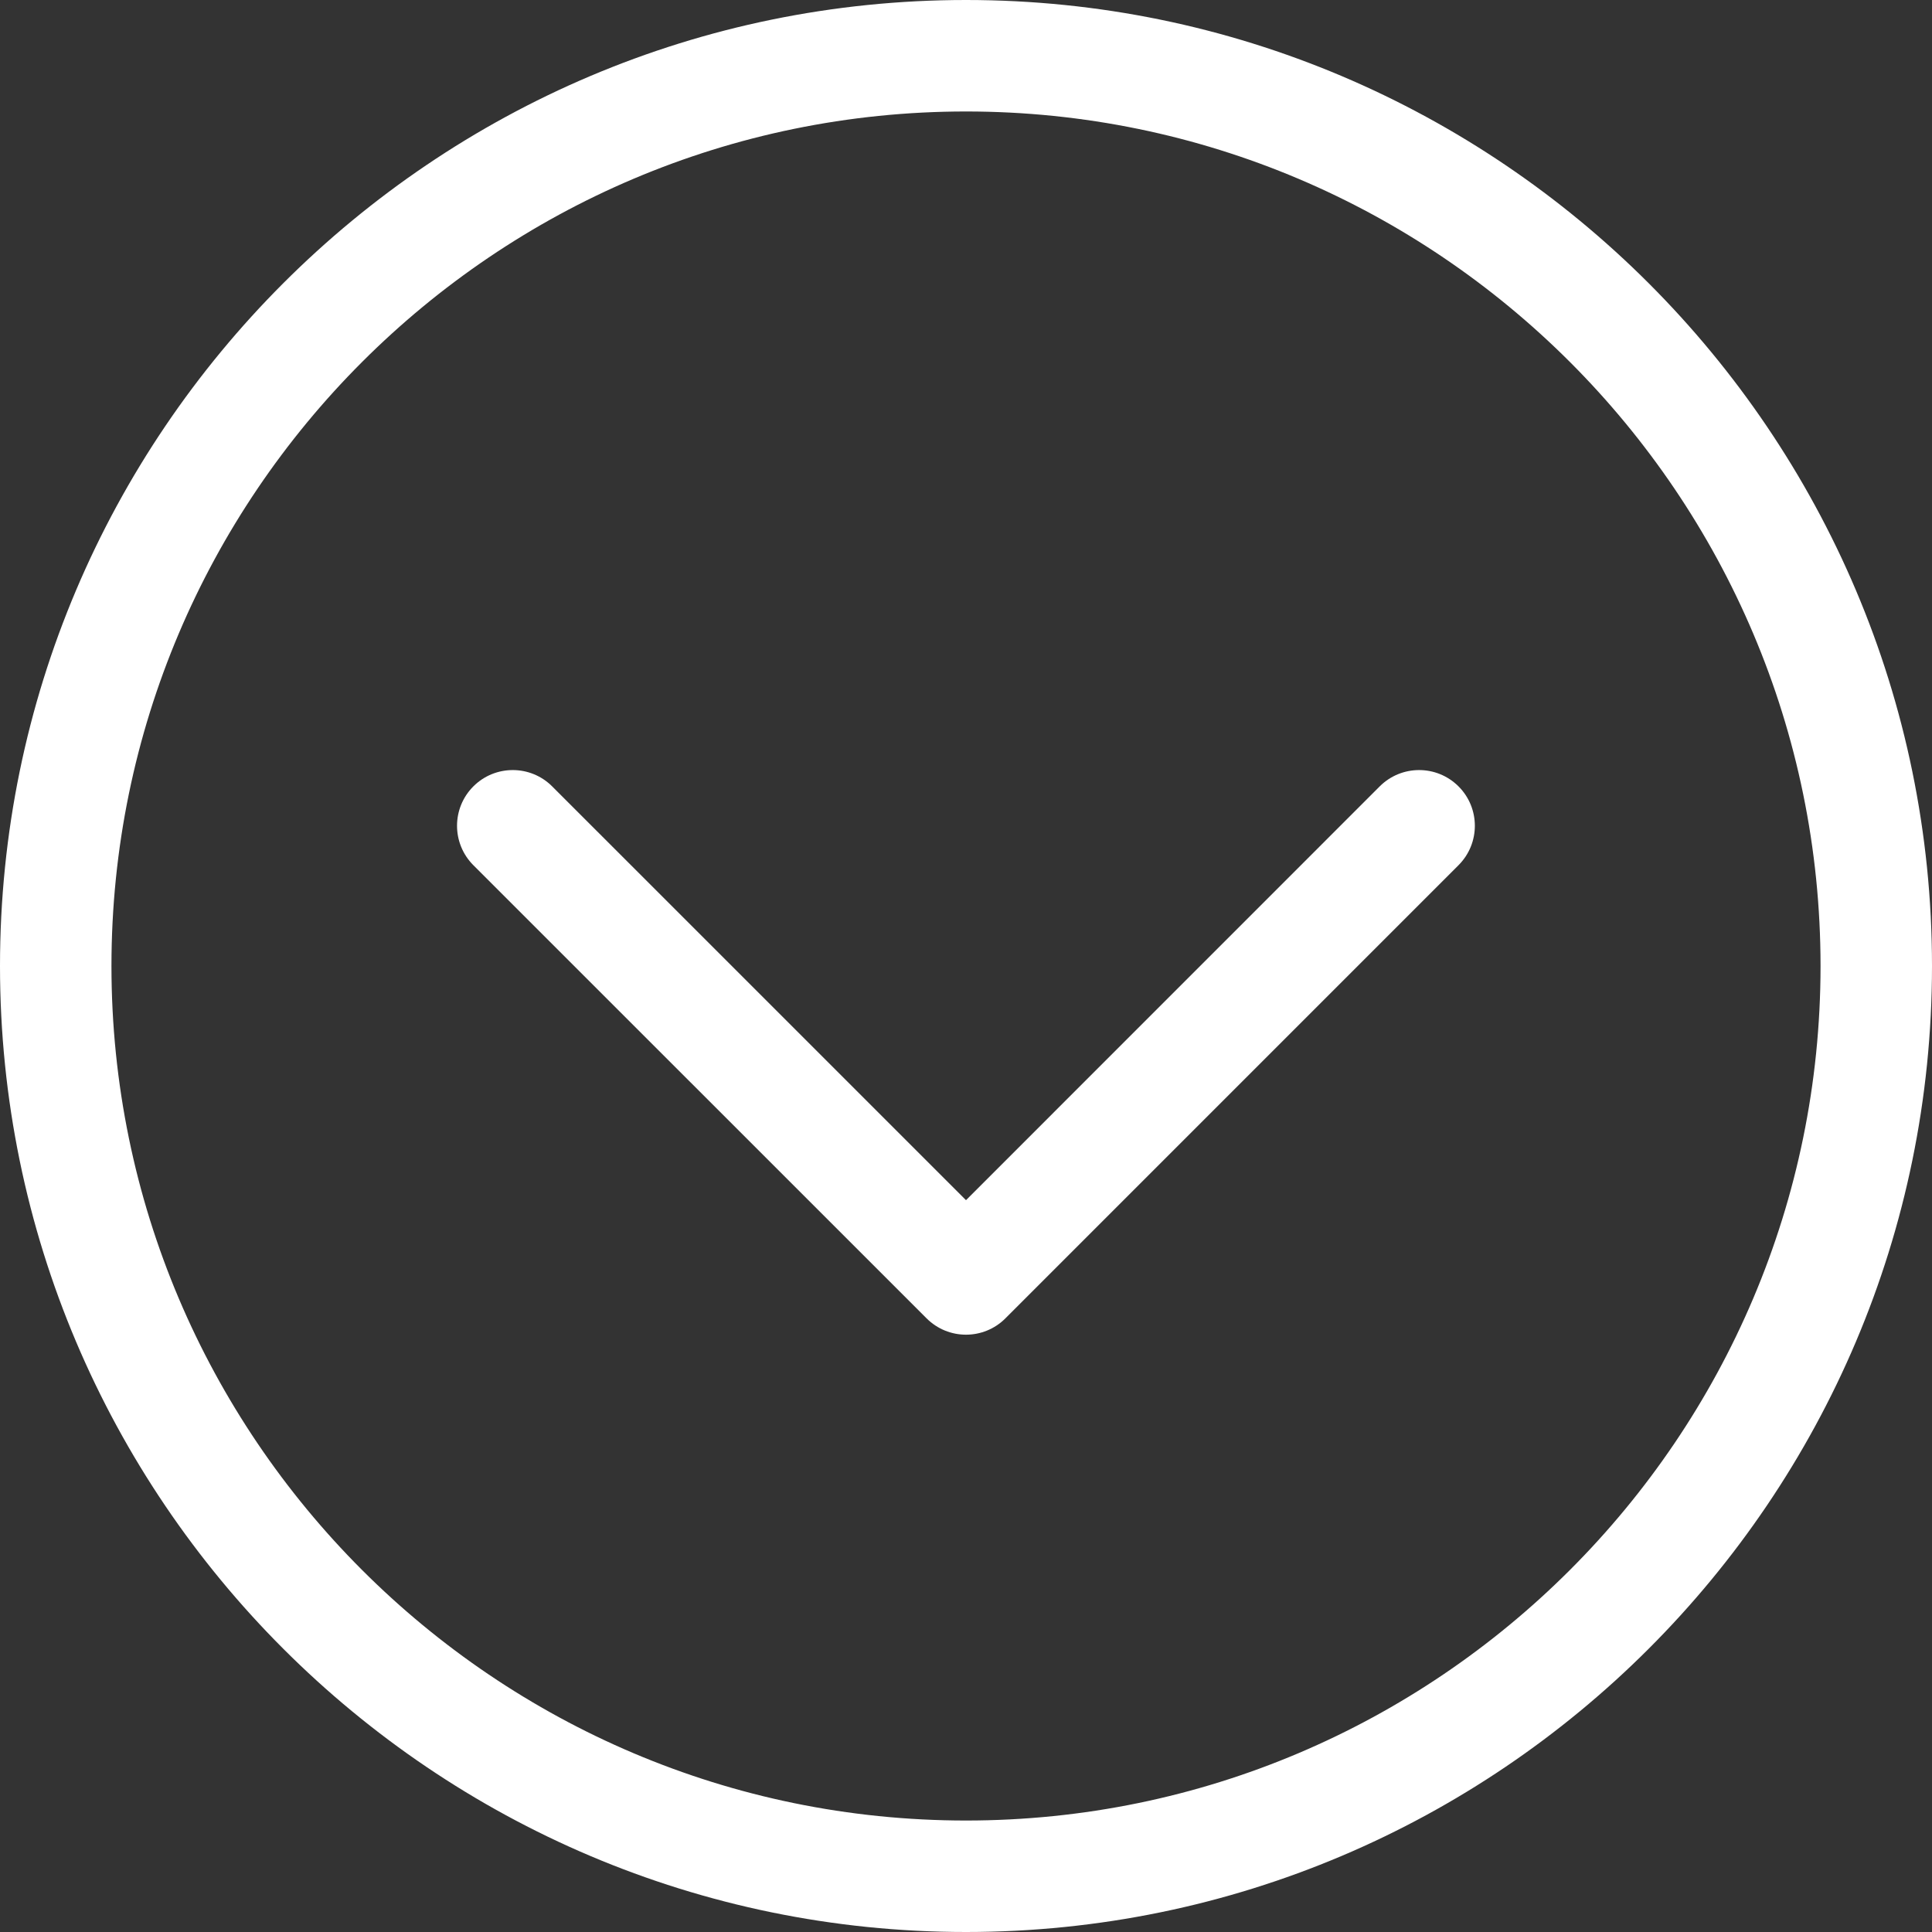 <?xml version="1.0" encoding="utf-8"?>
<!-- Generator: Adobe Illustrator 17.0.2, SVG Export Plug-In . SVG Version: 6.00 Build 0)  -->
<!DOCTYPE svg PUBLIC "-//W3C//DTD SVG 1.1//EN" "http://www.w3.org/Graphics/SVG/1.1/DTD/svg11.dtd">
<svg version="1.1" id="Layer_1" xmlns="http://www.w3.org/2000/svg" xmlns:xlink="http://www.w3.org/1999/xlink" x="0px" y="0px"
	 width="100px" height="100px" viewBox="0 0 100 100" enable-background="new 0 0 100 100" xml:space="preserve">
<rect x="0" y="0" width="100" height="100" fill="#333333" stroke="none"/>
<g>
	<g>
		<g>
			<path fill="#FFFFFF" d="M100,49.999C100,22.43,77.566,0,50,0C22.428,0,0,22.43,0,49.999S22.428,100,50,100
				C77.566,100,100,77.568,100,49.999z M5.769,49.999C5.769,25.61,25.611,5.77,50,5.77s44.231,19.84,44.231,44.229
				c0,24.39-19.843,44.231-44.231,44.231S5.769,74.389,5.769,49.999z"/>
		</g>
	</g>
	<g>
		<g>
			<path fill="#FFFFFF" d="M75.493,44.782c1.127-1.127,1.127-2.952,0-4.079c-1.127-1.126-2.952-1.126-4.079,0L50,62.121
				L28.58,40.703c-1.126-1.126-2.952-1.126-4.079,0c-0.563,0.563-0.845,1.302-0.845,2.04c0,0.738,0.282,1.476,0.845,2.04
				L47.96,68.238c1.127,1.127,2.953,1.127,4.079,0L75.493,44.782z"/>
		</g>
	</g>
</g>
</svg>
